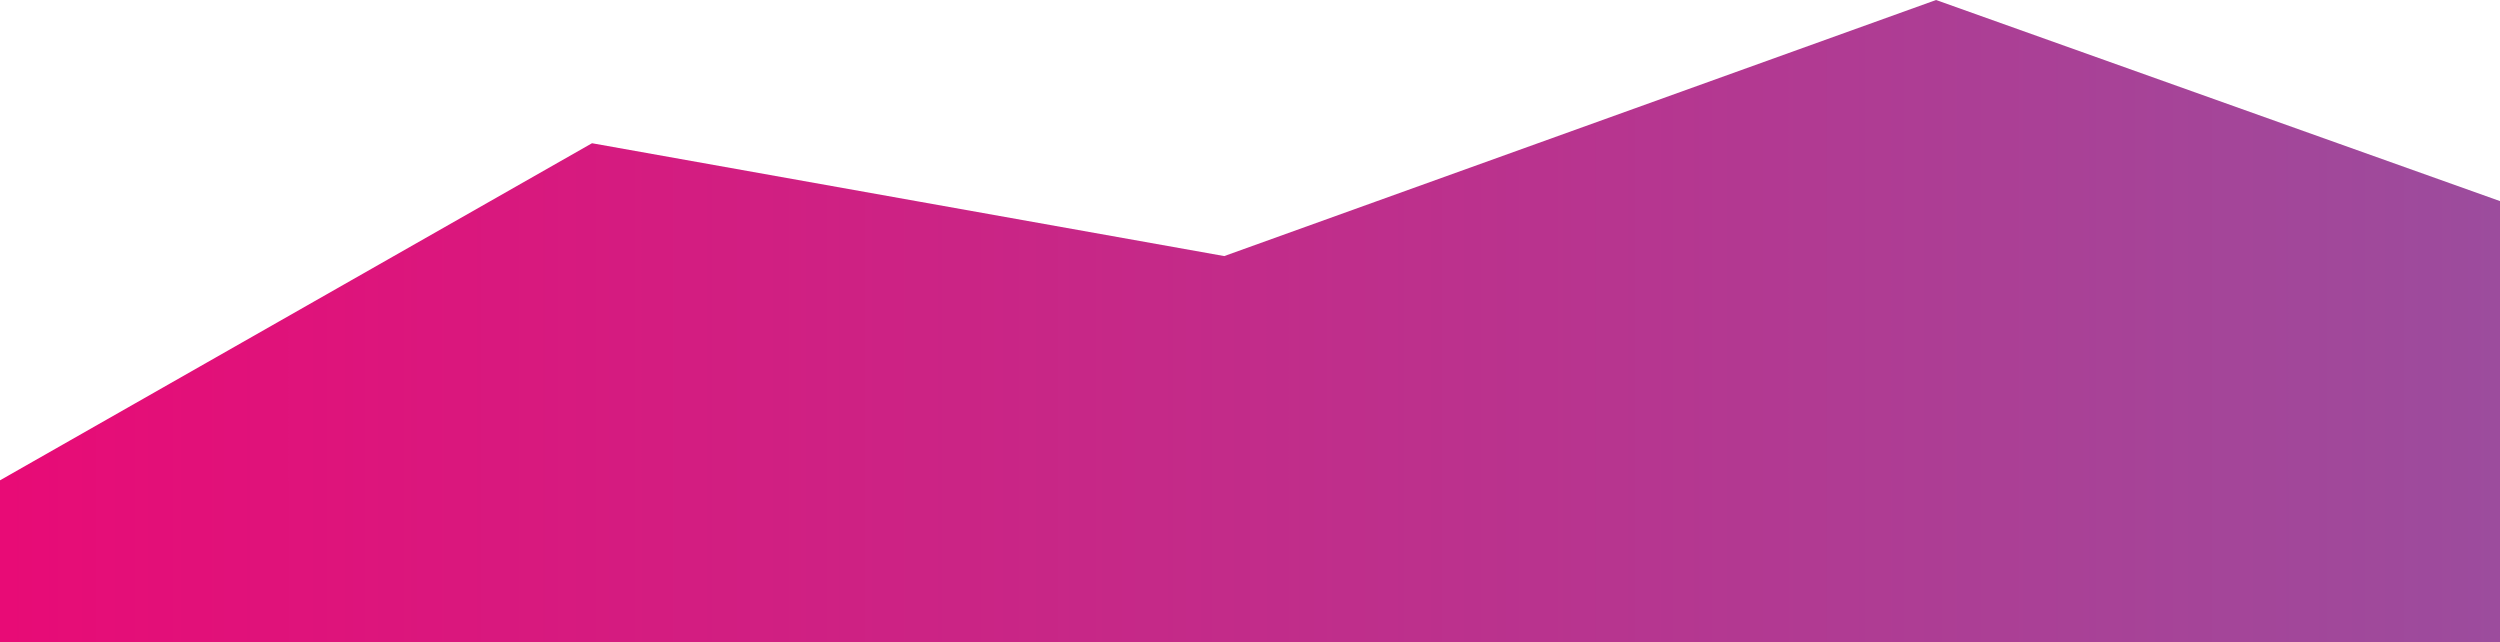 <?xml version="1.0" encoding="utf-8"?>
<!-- Generator: Adobe Illustrator 17.0.0, SVG Export Plug-In . SVG Version: 6.00 Build 0)  -->
<!DOCTYPE svg PUBLIC "-//W3C//DTD SVG 1.1//EN" "http://www.w3.org/Graphics/SVG/1.1/DTD/svg11.dtd">
<svg version="1.1" id="Layer_1" xmlns="http://www.w3.org/2000/svg" xmlns:xlink="http://www.w3.org/1999/xlink" x="0px" y="0px"
	 width="1920px" height="493.222px" viewBox="0 0 1920 493.222" enable-background="new 0 0 1920 493.222" xml:space="preserve">
<linearGradient id="SVGID_1_" gradientUnits="userSpaceOnUse" x1="0" y1="246.611" x2="1920" y2="246.611">
	<stop  offset="0" style="stop-color:#E80B76"/>
	<stop  offset="1" style="stop-color:#9C4C9D"/>
</linearGradient>
<polygon fill="url(#SVGID_1_)" points="0,368.889 454.667,110 940.222,196.667 1486.889,0 1920,154.444 1920,493.222 0,493.222 "/>
</svg>

